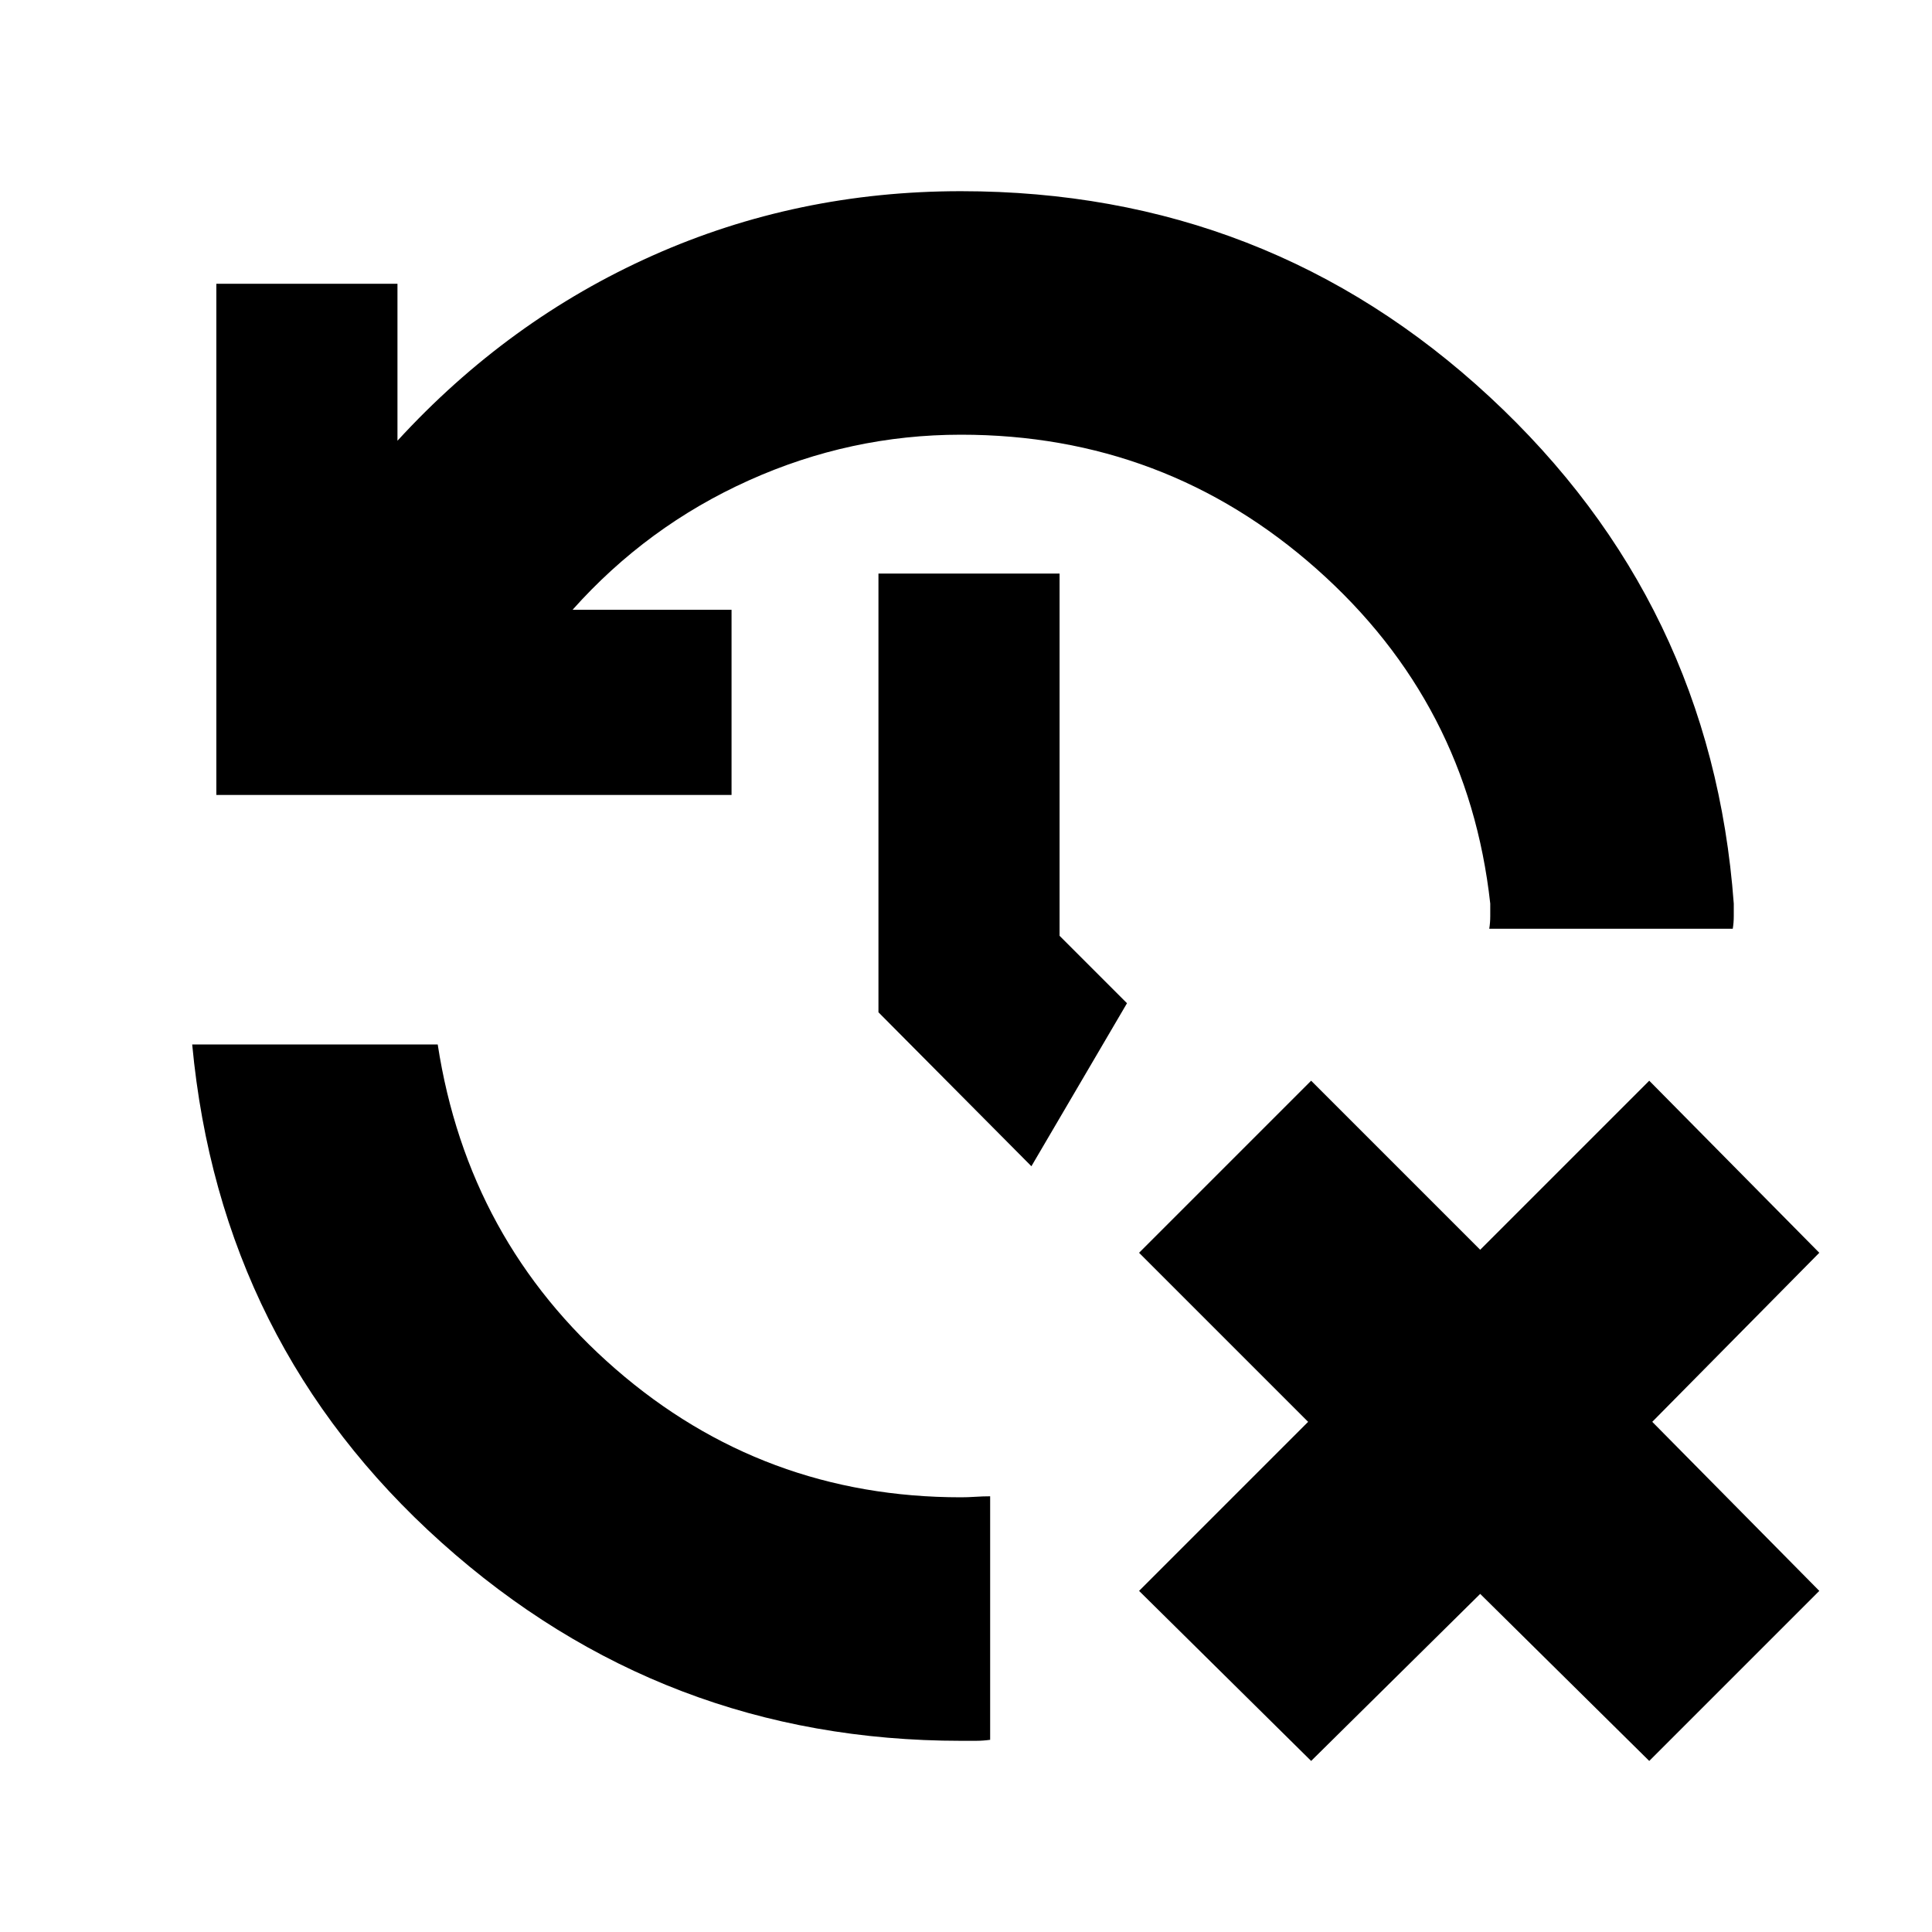 <svg xmlns="http://www.w3.org/2000/svg" height="24" viewBox="0 -960 960 960" width="24"><path d="M651.5-85 566-169.5l84-84-84-84 85.5-85.5 84 84 84-84 84.5 85.5-83 84 83 84L819.5-85l-84-83-84 83Zm-174-10q-148.179 0-258.09-98.5Q109.5-292 95.5-441h122q15 97.5 88.355 161.25T477.5-216q3.3 0 7.15-.25 3.85-.25 7.35-.25v121q-3.5.5-7.35.5h-7.15Zm-370-470v-254h90v78q55-60 126.75-92t153.25-32q152.5 0 262.75 102.25T861.5-511v6.25q0 3.25-.5 6.25H740q.5-3 .5-6.25V-511q-11-99.5-86.25-166.25T477.5-744q-55 0-105.5 22.75T284.5-657h79v92h-256Zm405 184.5-76-76.5v-218h90v180l33.5 33.5-47.5 81Z"/></svg>